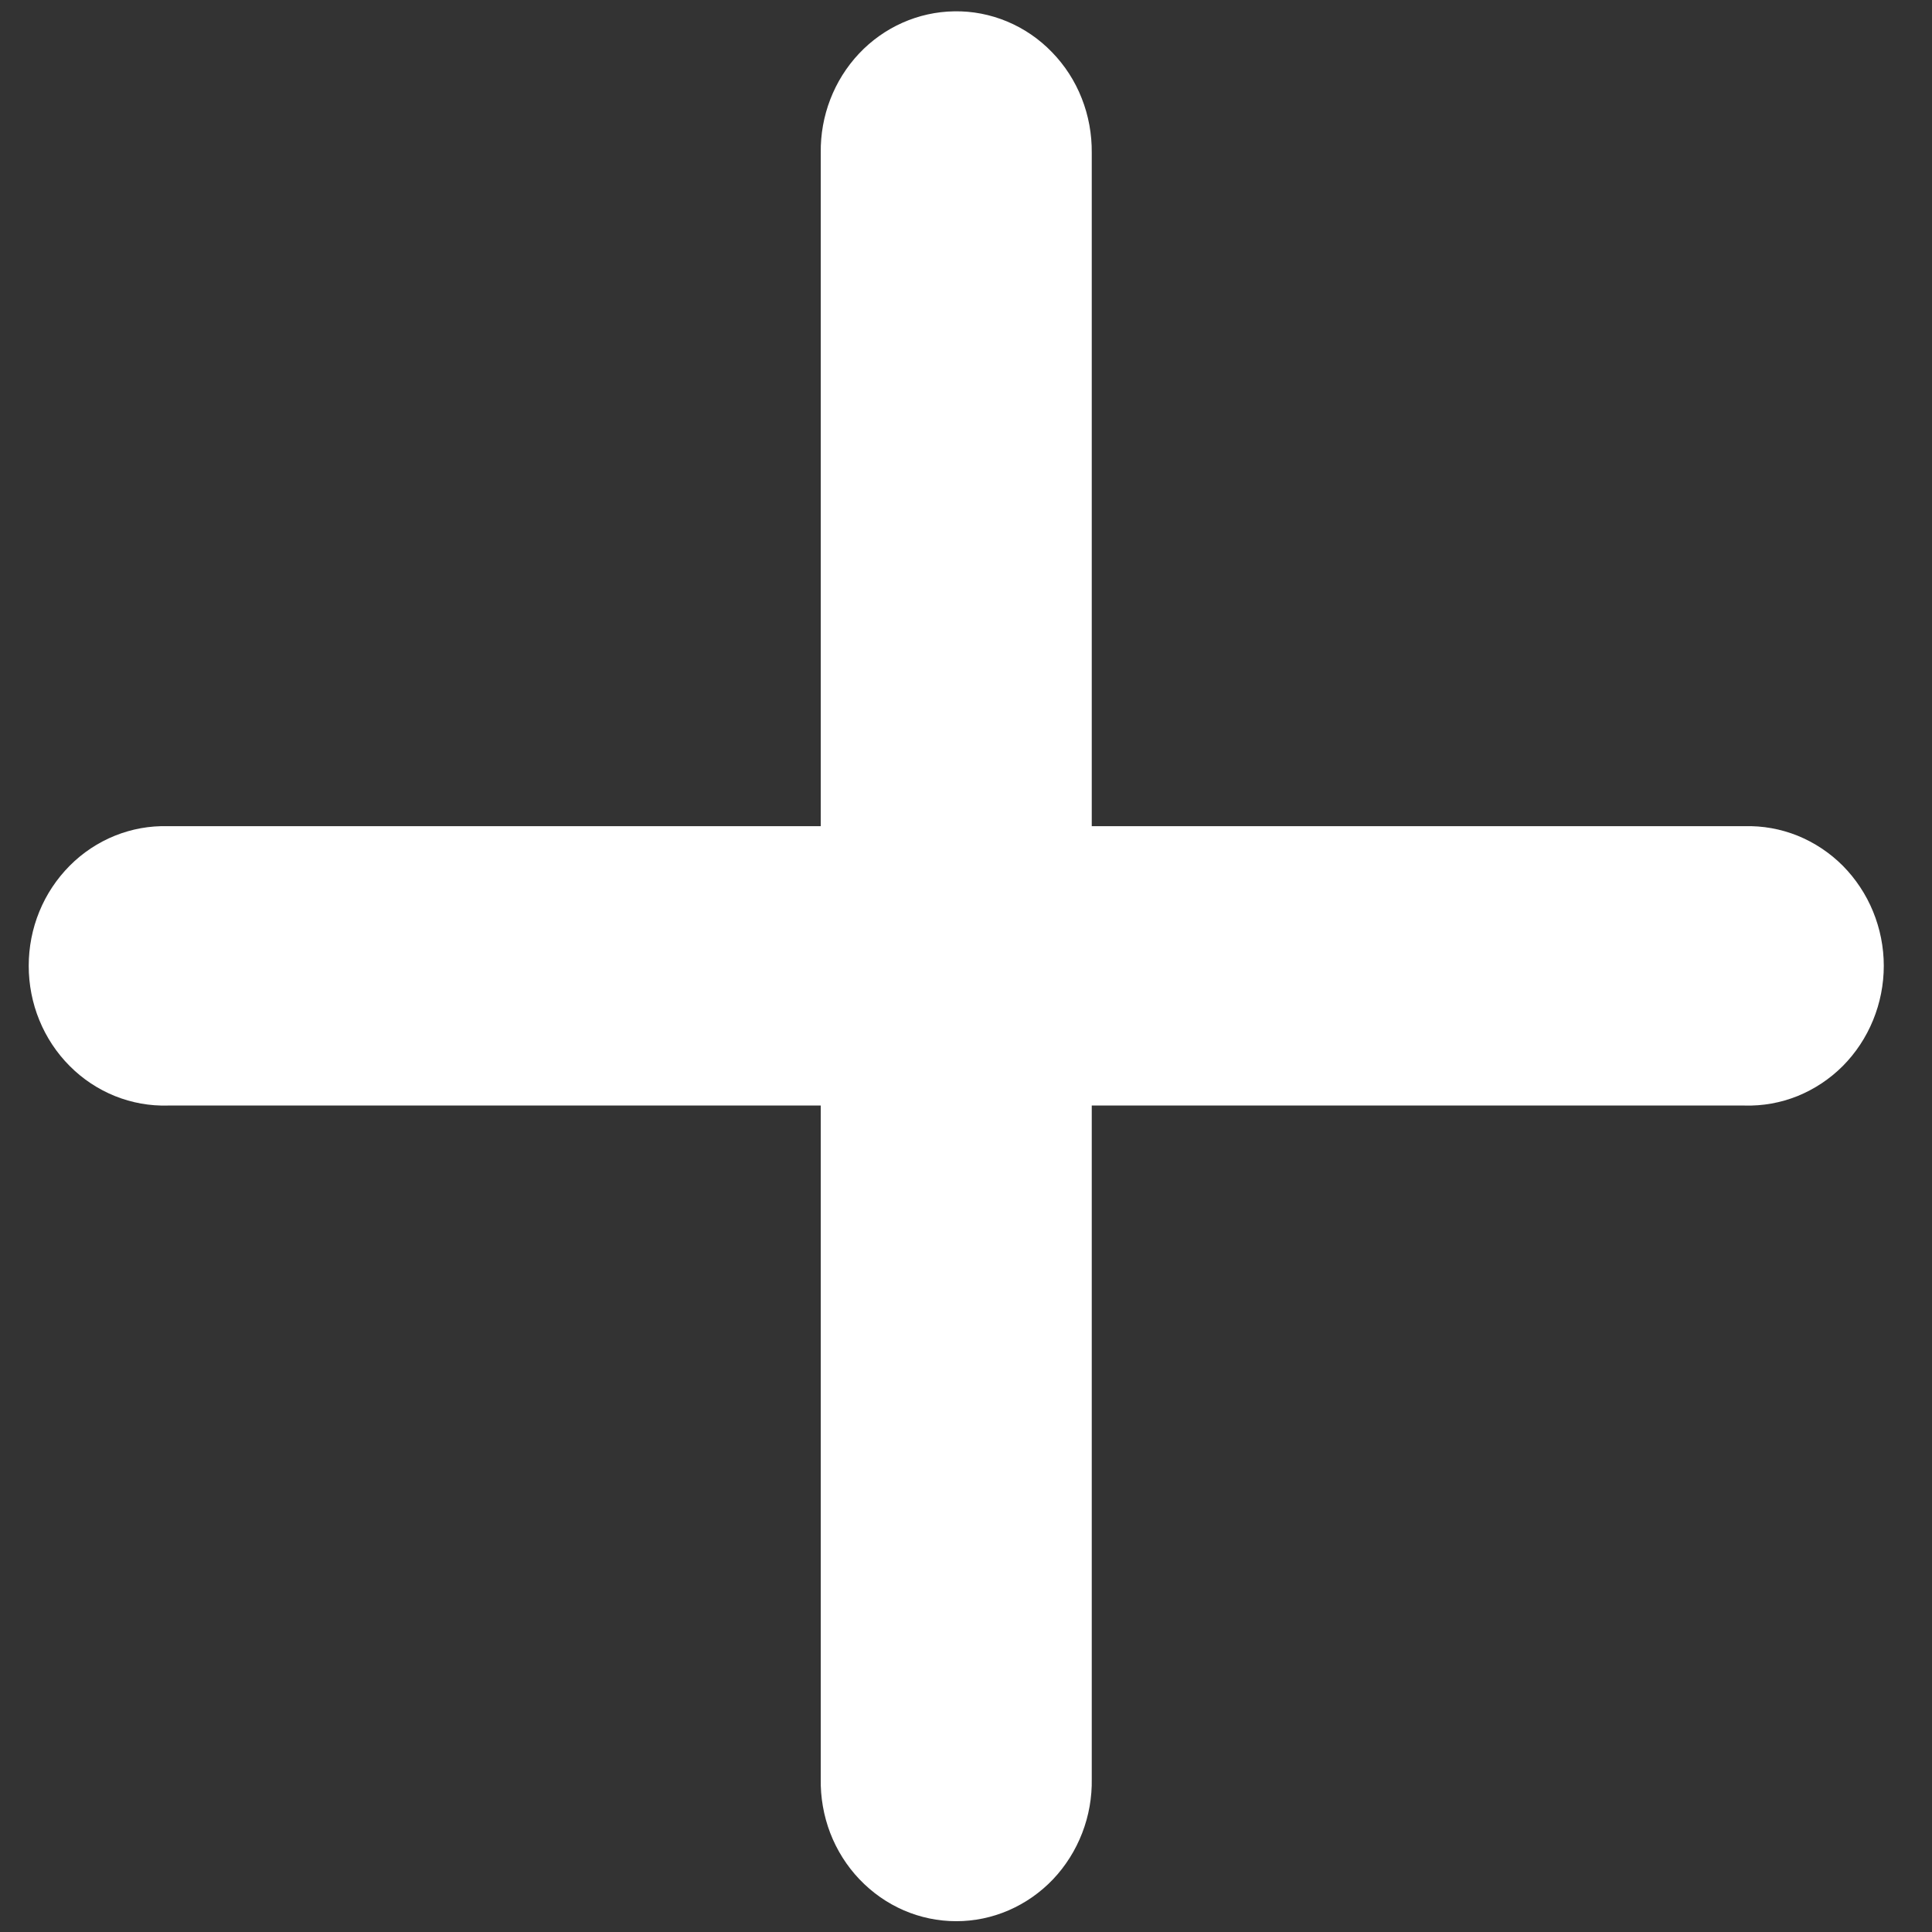 <svg width="22" height="22" viewBox="0 0 22 22" fill="none" xmlns="http://www.w3.org/2000/svg">
    <rect x="0" y="0" width="22" height="22" fill="#333333" stroke="none"/>
    <path fill-rule="evenodd" clip-rule="evenodd" d="M9.782 0.61C10.067 0.308 10.457 0.135 10.866 0.129C11.072 0.125 11.277 0.165 11.469 0.245C11.66 0.325 11.833 0.443 11.979 0.594C12.125 0.744 12.241 0.923 12.318 1.12C12.396 1.317 12.434 1.528 12.432 1.741V9.408H19.866C20.072 9.402 20.277 9.439 20.469 9.516C20.661 9.594 20.836 9.71 20.984 9.858C21.131 10.007 21.249 10.184 21.329 10.38C21.409 10.575 21.451 10.786 21.451 10.998C21.451 11.211 21.409 11.422 21.329 11.617C21.249 11.813 21.131 11.991 20.984 12.139C20.836 12.287 20.661 12.403 20.469 12.481C20.277 12.558 20.072 12.595 19.866 12.589H12.432V20.255C12.436 20.466 12.399 20.677 12.323 20.873C12.247 21.07 12.134 21.249 11.991 21.4C11.847 21.551 11.675 21.671 11.486 21.753C11.297 21.835 11.094 21.877 10.889 21.877C10.684 21.877 10.48 21.835 10.291 21.753C10.102 21.671 9.931 21.551 9.787 21.4C9.643 21.249 9.53 21.07 9.454 20.873C9.379 20.677 9.342 20.466 9.346 20.255V12.589H1.912C1.706 12.595 1.501 12.558 1.309 12.481C1.116 12.403 0.941 12.287 0.794 12.139C0.646 11.991 0.528 11.813 0.448 11.617C0.368 11.422 0.327 11.211 0.327 10.998C0.327 10.786 0.368 10.575 0.448 10.38C0.528 10.184 0.646 10.007 0.794 9.858C0.941 9.71 1.116 9.594 1.309 9.516C1.501 9.439 1.706 9.402 1.912 9.408H9.346V1.741C9.34 1.319 9.497 0.913 9.782 0.61Z" fill="white"/>
</svg>
